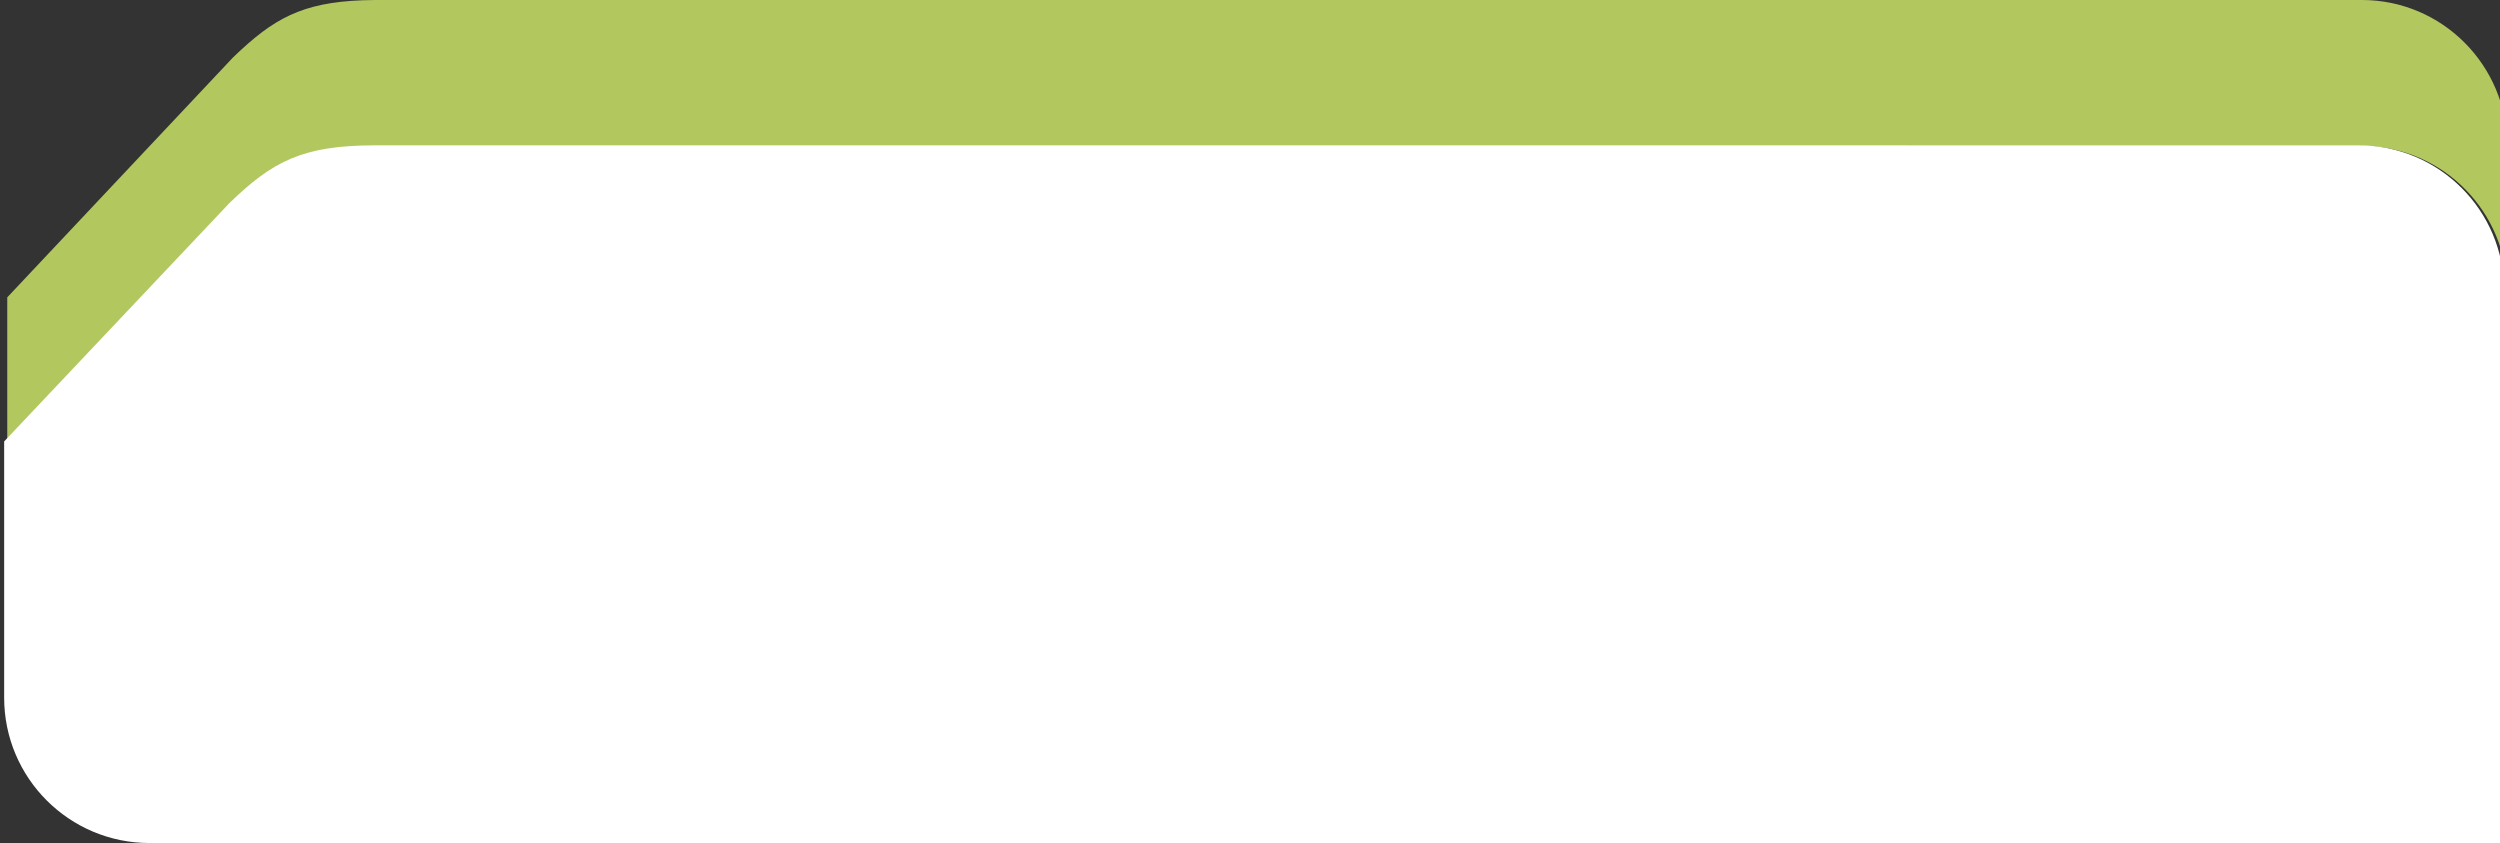 <svg xmlns="http://www.w3.org/2000/svg" width="344" height="116" viewBox="0 0 344 116">
    <rect x="0" y="0" width="344" height="116" fill="#333333" stroke="none"/>
    <defs>
        <filter id="prefix__a" width="113.3%" height="139.7%" x="-6.7%" y="-19.8%" filterUnits="objectBoundingBox">
            <feOffset dy="4" in="SourceAlpha" result="shadowOffsetOuter1"/>
            <feGaussianBlur in="shadowOffsetOuter1" result="shadowBlurOuter1" stdDeviation="4"/>
            <feColorMatrix in="shadowBlurOuter1" result="shadowMatrixOuter1" values="0 0 0 0 0.45 0 0 0 0 0.44 0 0 0 0 0.449 0 0 0 0.2 0"/>
            <feMerge>
                <feMergeNode in="shadowMatrixOuter1"/>
                <feMergeNode in="SourceGraphic"/>
            </feMerge>
        </filter>
    </defs>
    <g fill="none" fill-rule="evenodd" transform="translate(.572)">
        <path fill="#B2C85F" d="M324.428 0c11.046 0 20 8.992 20 20.085V40.17c0-10.977-8.769-19.898-19.655-20.082l-.345-.003-268 .001h-5.511c-8.945.072-13.084 2.035-18.286 6.83l-.593.555-.605.58L.428 61V40.915l31.005-32.95.605-.58.593-.554C37.833 2.036 41.972.073 50.917.002h5.511l268-.002z"/>
        <path fill="#FFF" fill-rule="nonzero" d="M344 96v20H20c-11.046 0-20-8.954-20-20h344zM0 64h344v32H0V64zm0 0v-3.258c17.719-18.74 28.054-29.678 31.005-32.81C36.909 22.235 41.01 20 51 20h273c11.046 0 20 8.954 20 20v24H0z"/>
    </g>
</svg>
